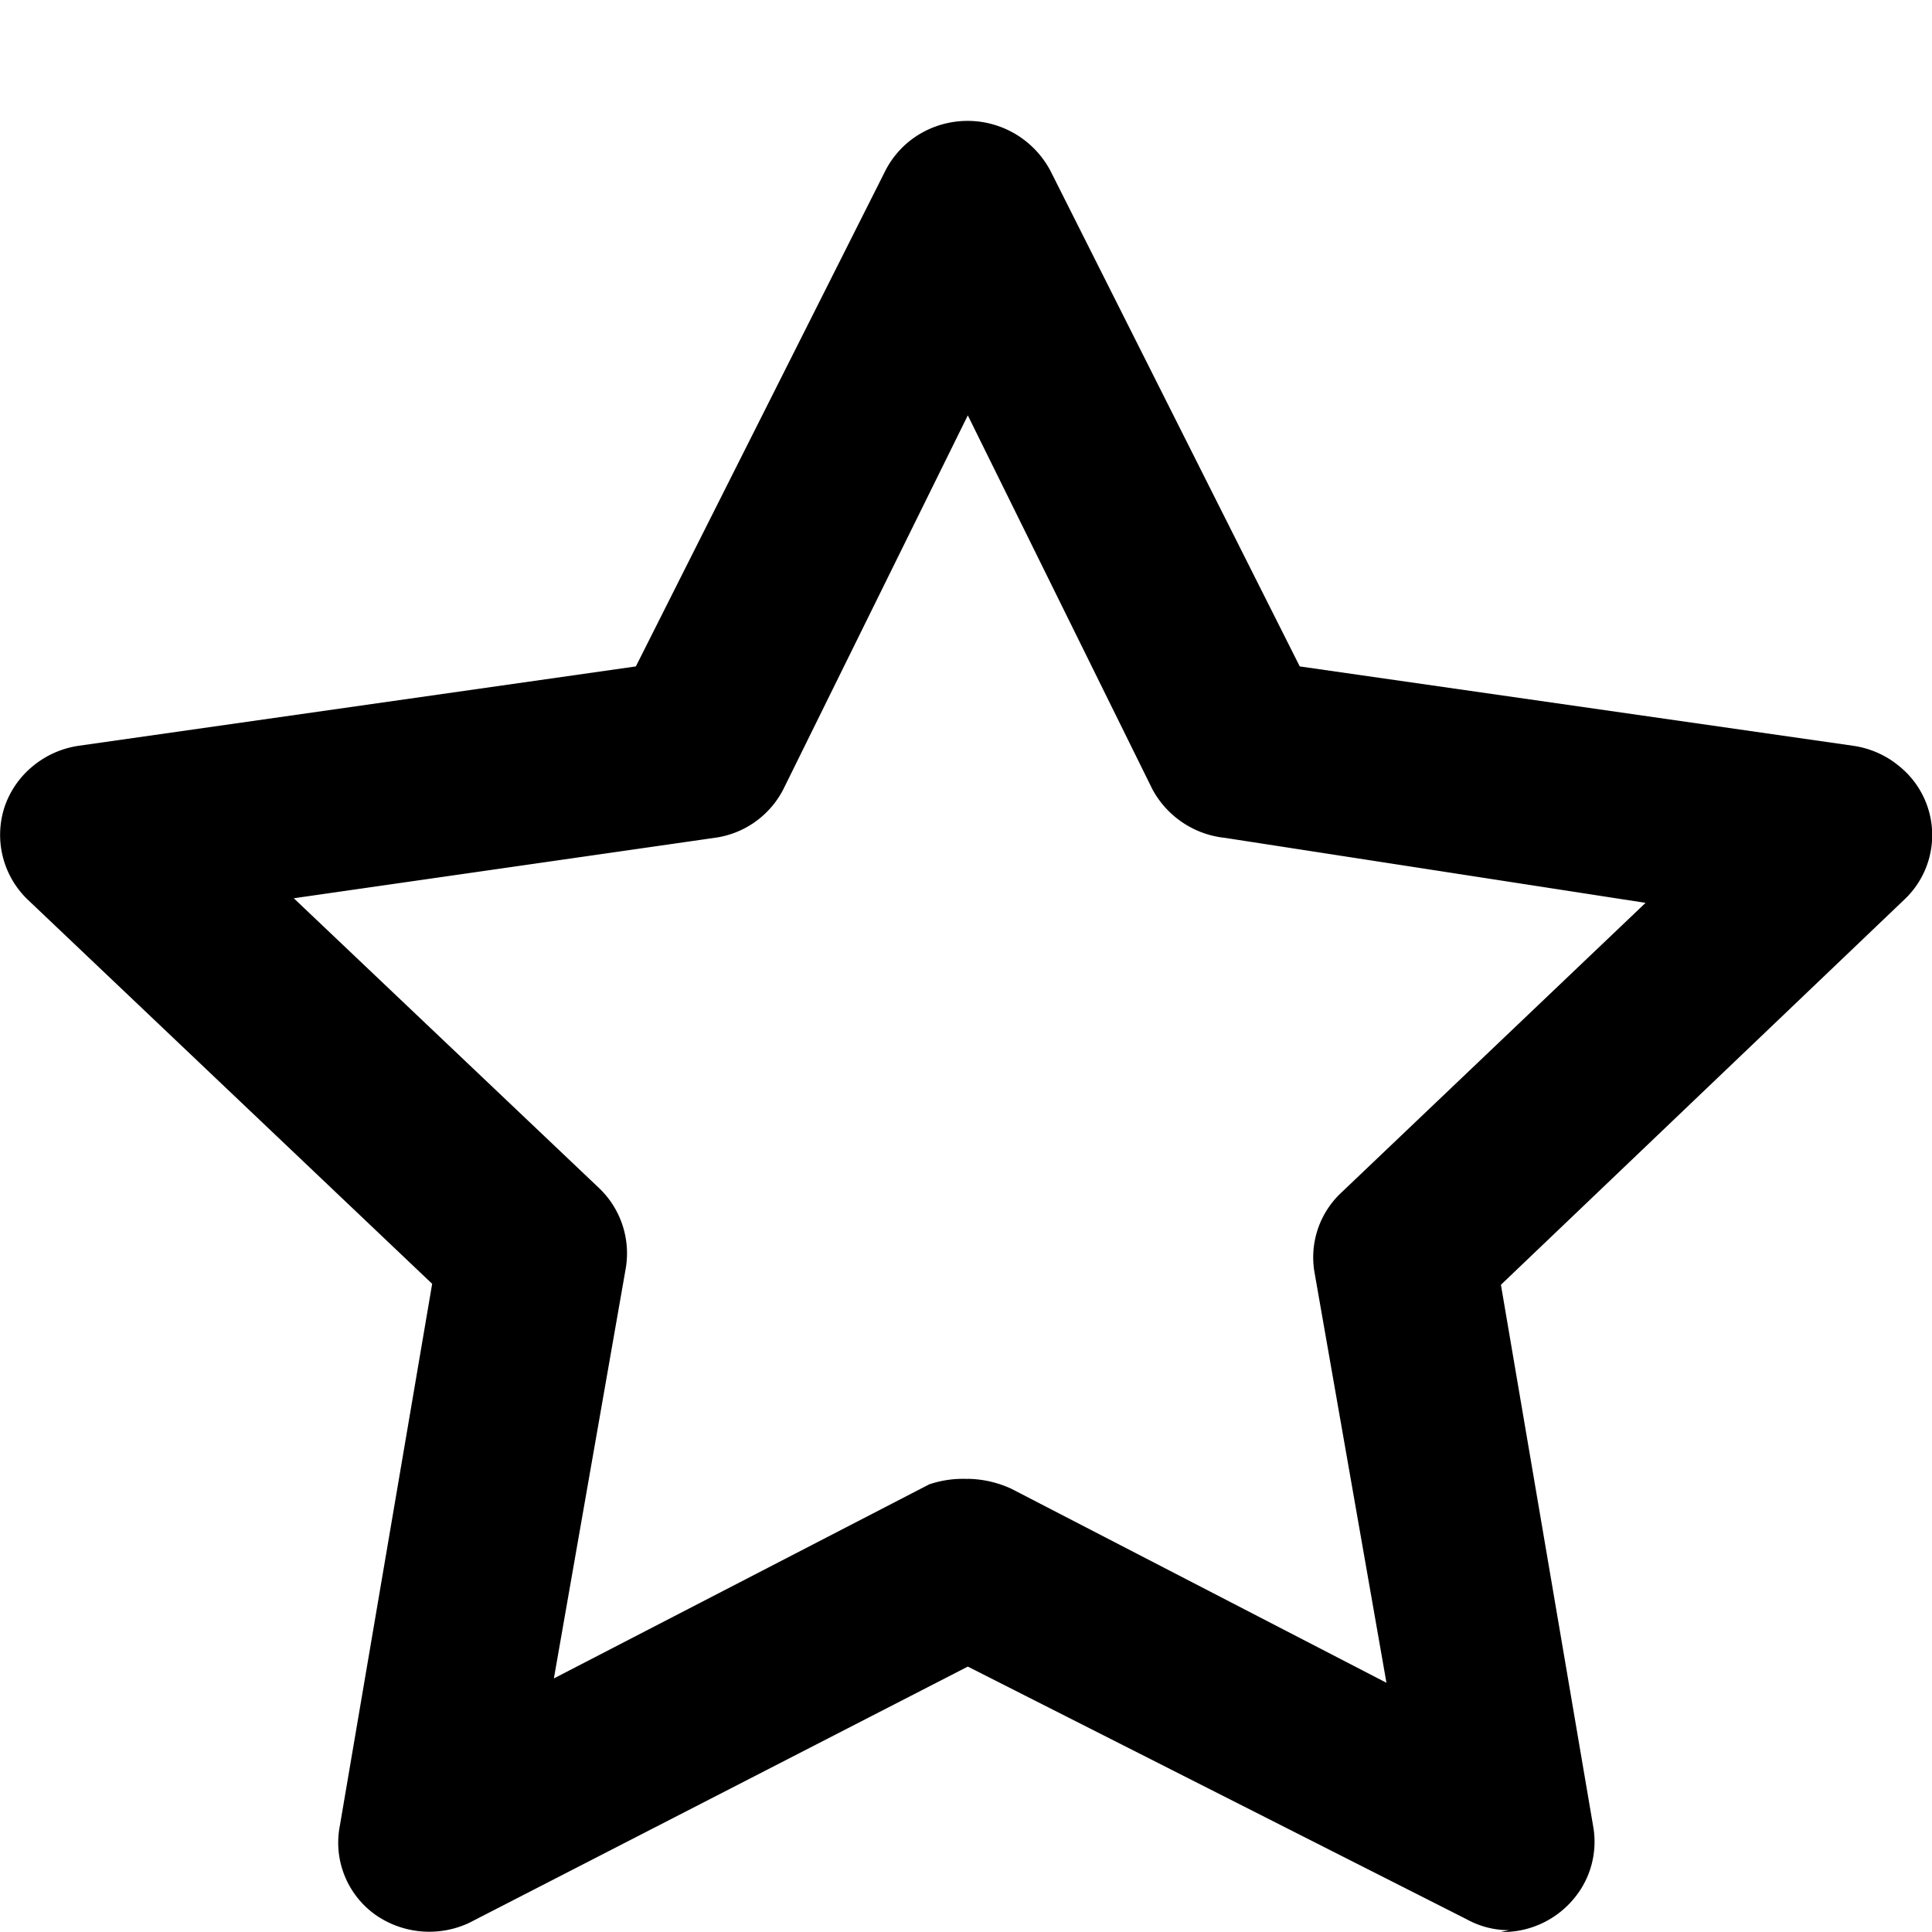 <svg xmlns="http://www.w3.org/2000/svg" width="16" height="16" fill="none" viewBox="0 0 16 16"><path fill="#000" d="M12.498 15.985a.723.723 0 0 1-.351-.09l-4.132-2.093-4.131 2.123a.779.779 0 0 1-.764-.06.733.733 0 0 1-.305-.748l.764-4.485L.226 7.447a.744.744 0 0 1-.188-.765.747.747 0 0 1 .235-.338.772.772 0 0 1 .38-.168l4.613-.657 2.062-4.097a.753.753 0 0 1 .282-.308.776.776 0 0 1 1.093.308l2.061 4.097 4.582.657c.14.02.273.078.381.168a.733.733 0 0 1 .046 1.104L12.43 10.64l.764 4.485a.733.733 0 0 1-.172.613.762.762 0 0 1-.592.262l.069-.015zm-4.483-3.738c.125.002.247.03.36.082l3.107 1.607-.595-3.394a.733.733 0 0 1 .221-.665l2.52-2.4-3.482-.538a.774.774 0 0 1-.603-.404L8.015 3.44 6.488 6.535a.752.752 0 0 1-.573.404l-3.482.5 2.528 2.4a.746.746 0 0 1 .221.666L4.587 13.9l3.108-1.607a.872.872 0 0 1 .32-.045z"/></svg>